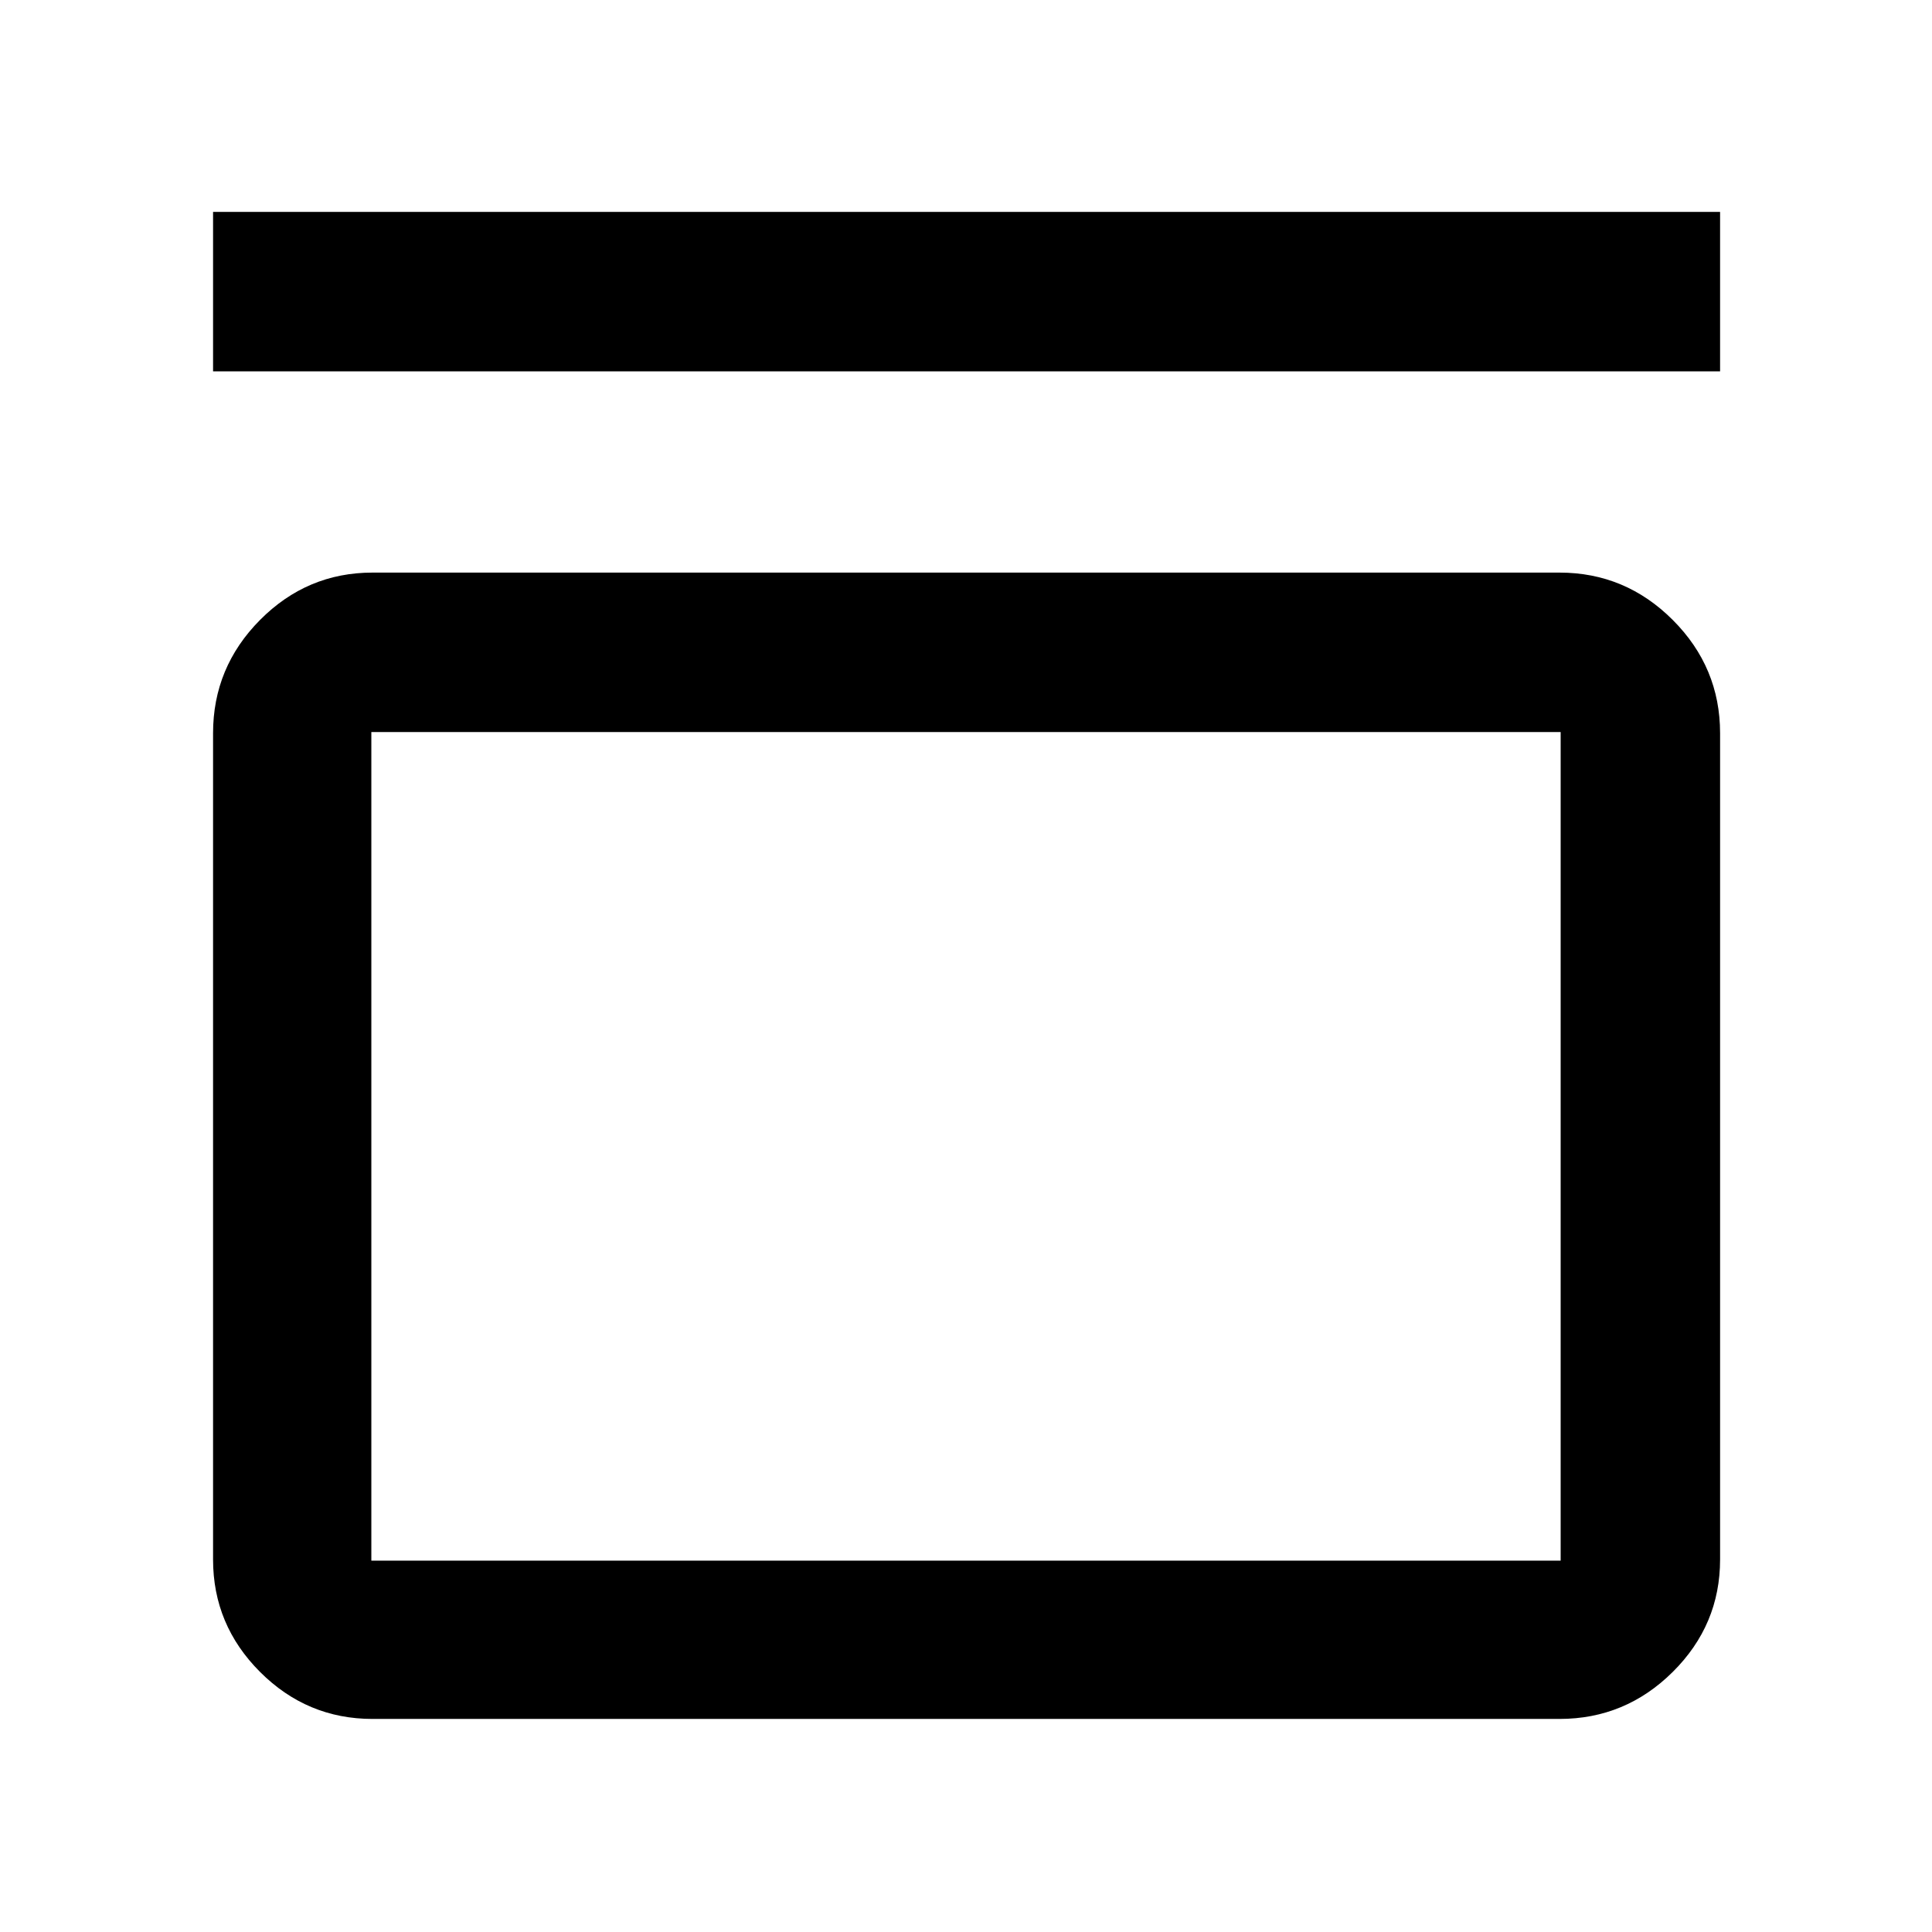 <svg xmlns="http://www.w3.org/2000/svg" height="48" viewBox="0 -960 960 960" width="48"><path d="M105.87-775.48v-79.22H854.7v79.22H105.87Zm669.04 100q32.74 0 56.26 23.52 23.53 23.53 23.53 56.27v410.6q0 32.51-23.53 55.87-23.52 23.35-56.26 23.35H185.09q-32.51 0-55.87-23.35-23.35-23.36-23.35-55.87v-410.6q0-32.74 23.35-56.27 23.36-23.52 55.87-23.52h589.82Zm.57 79.22H184.52v411.74h590.96v-411.74Zm-590.96 0v411.74-411.74Z"/></svg>